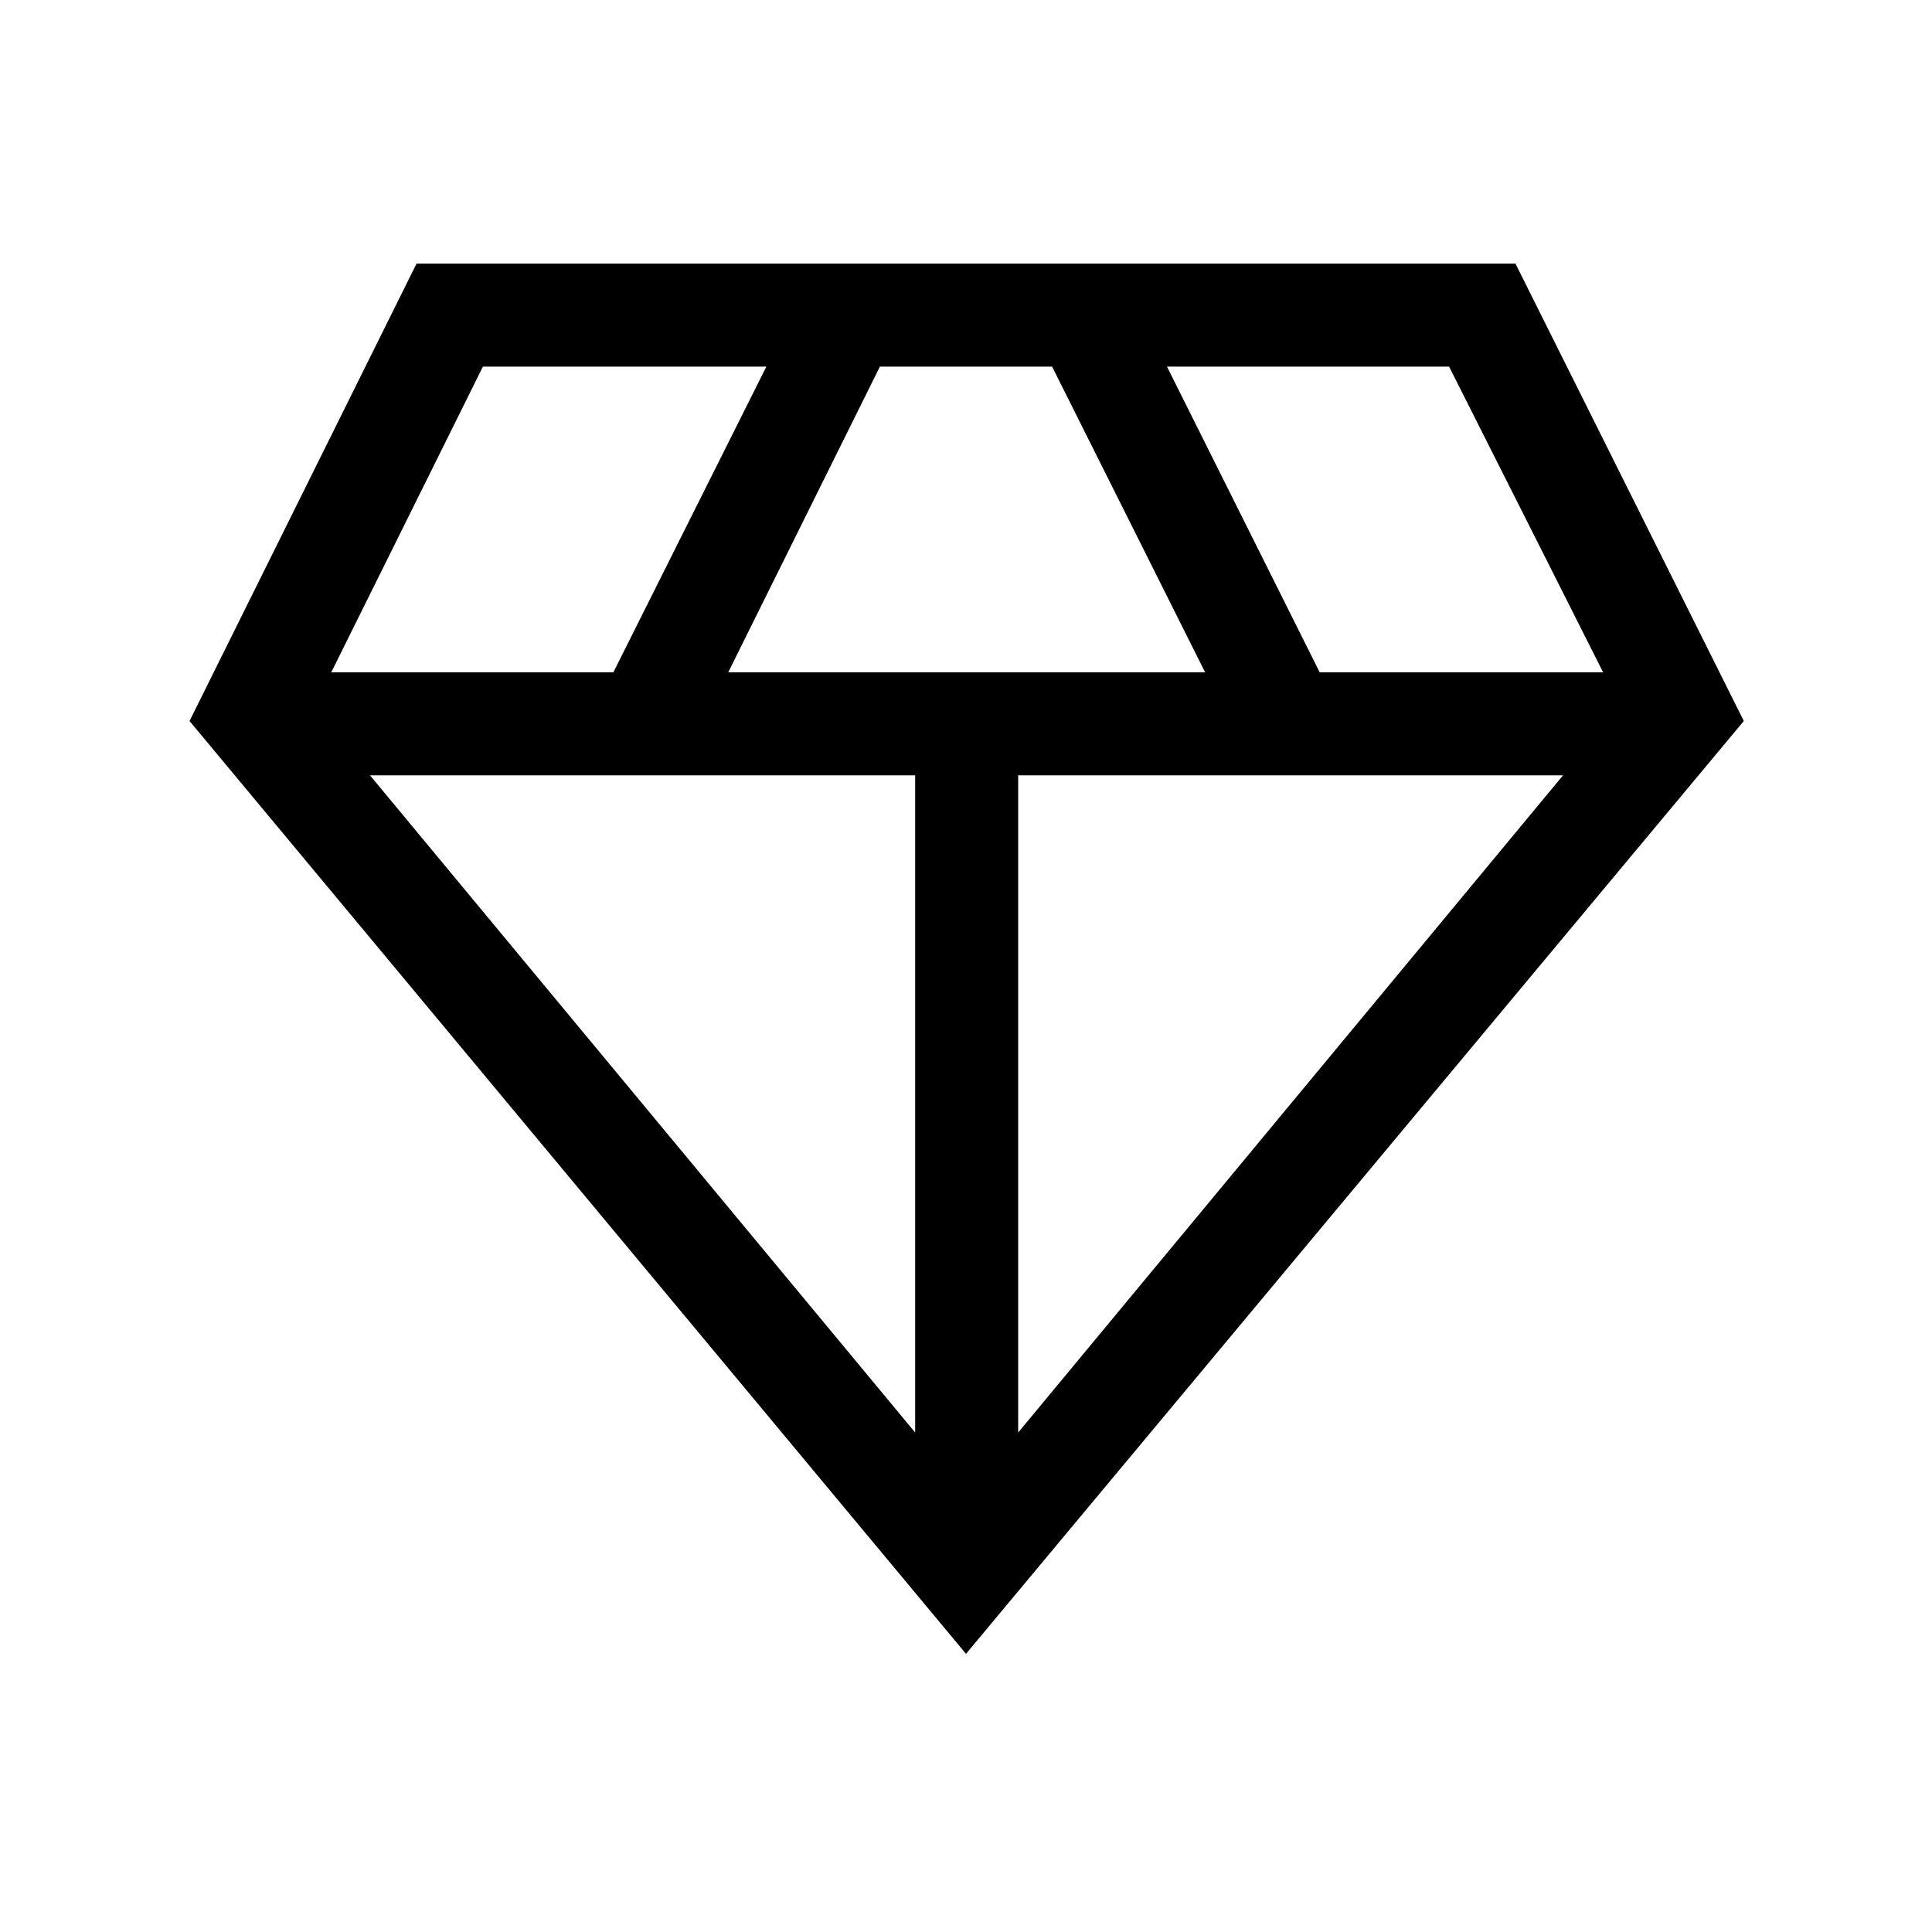 <svg xmlns="http://www.w3.org/2000/svg" height="40" viewBox="0 -960 960 960" width="40"><path d="M480-138.21 94.18-601.74 206.97-829h546.06l113.46 227.26L480-138.21ZM361.85-625.92h236.97l-76.03-151.9h-85.58l-75.36 151.9Zm92.89 377.74v-326.56H183.85l270.89 326.56Zm51.18 0 270.75-326.56H505.92v326.56Zm149.82-377.74h140.85l-76.54-151.9H579.87l75.87 151.9Zm-491.15 0h140.18l76.03-151.9H239.95l-75.36 151.9Z"/></svg>